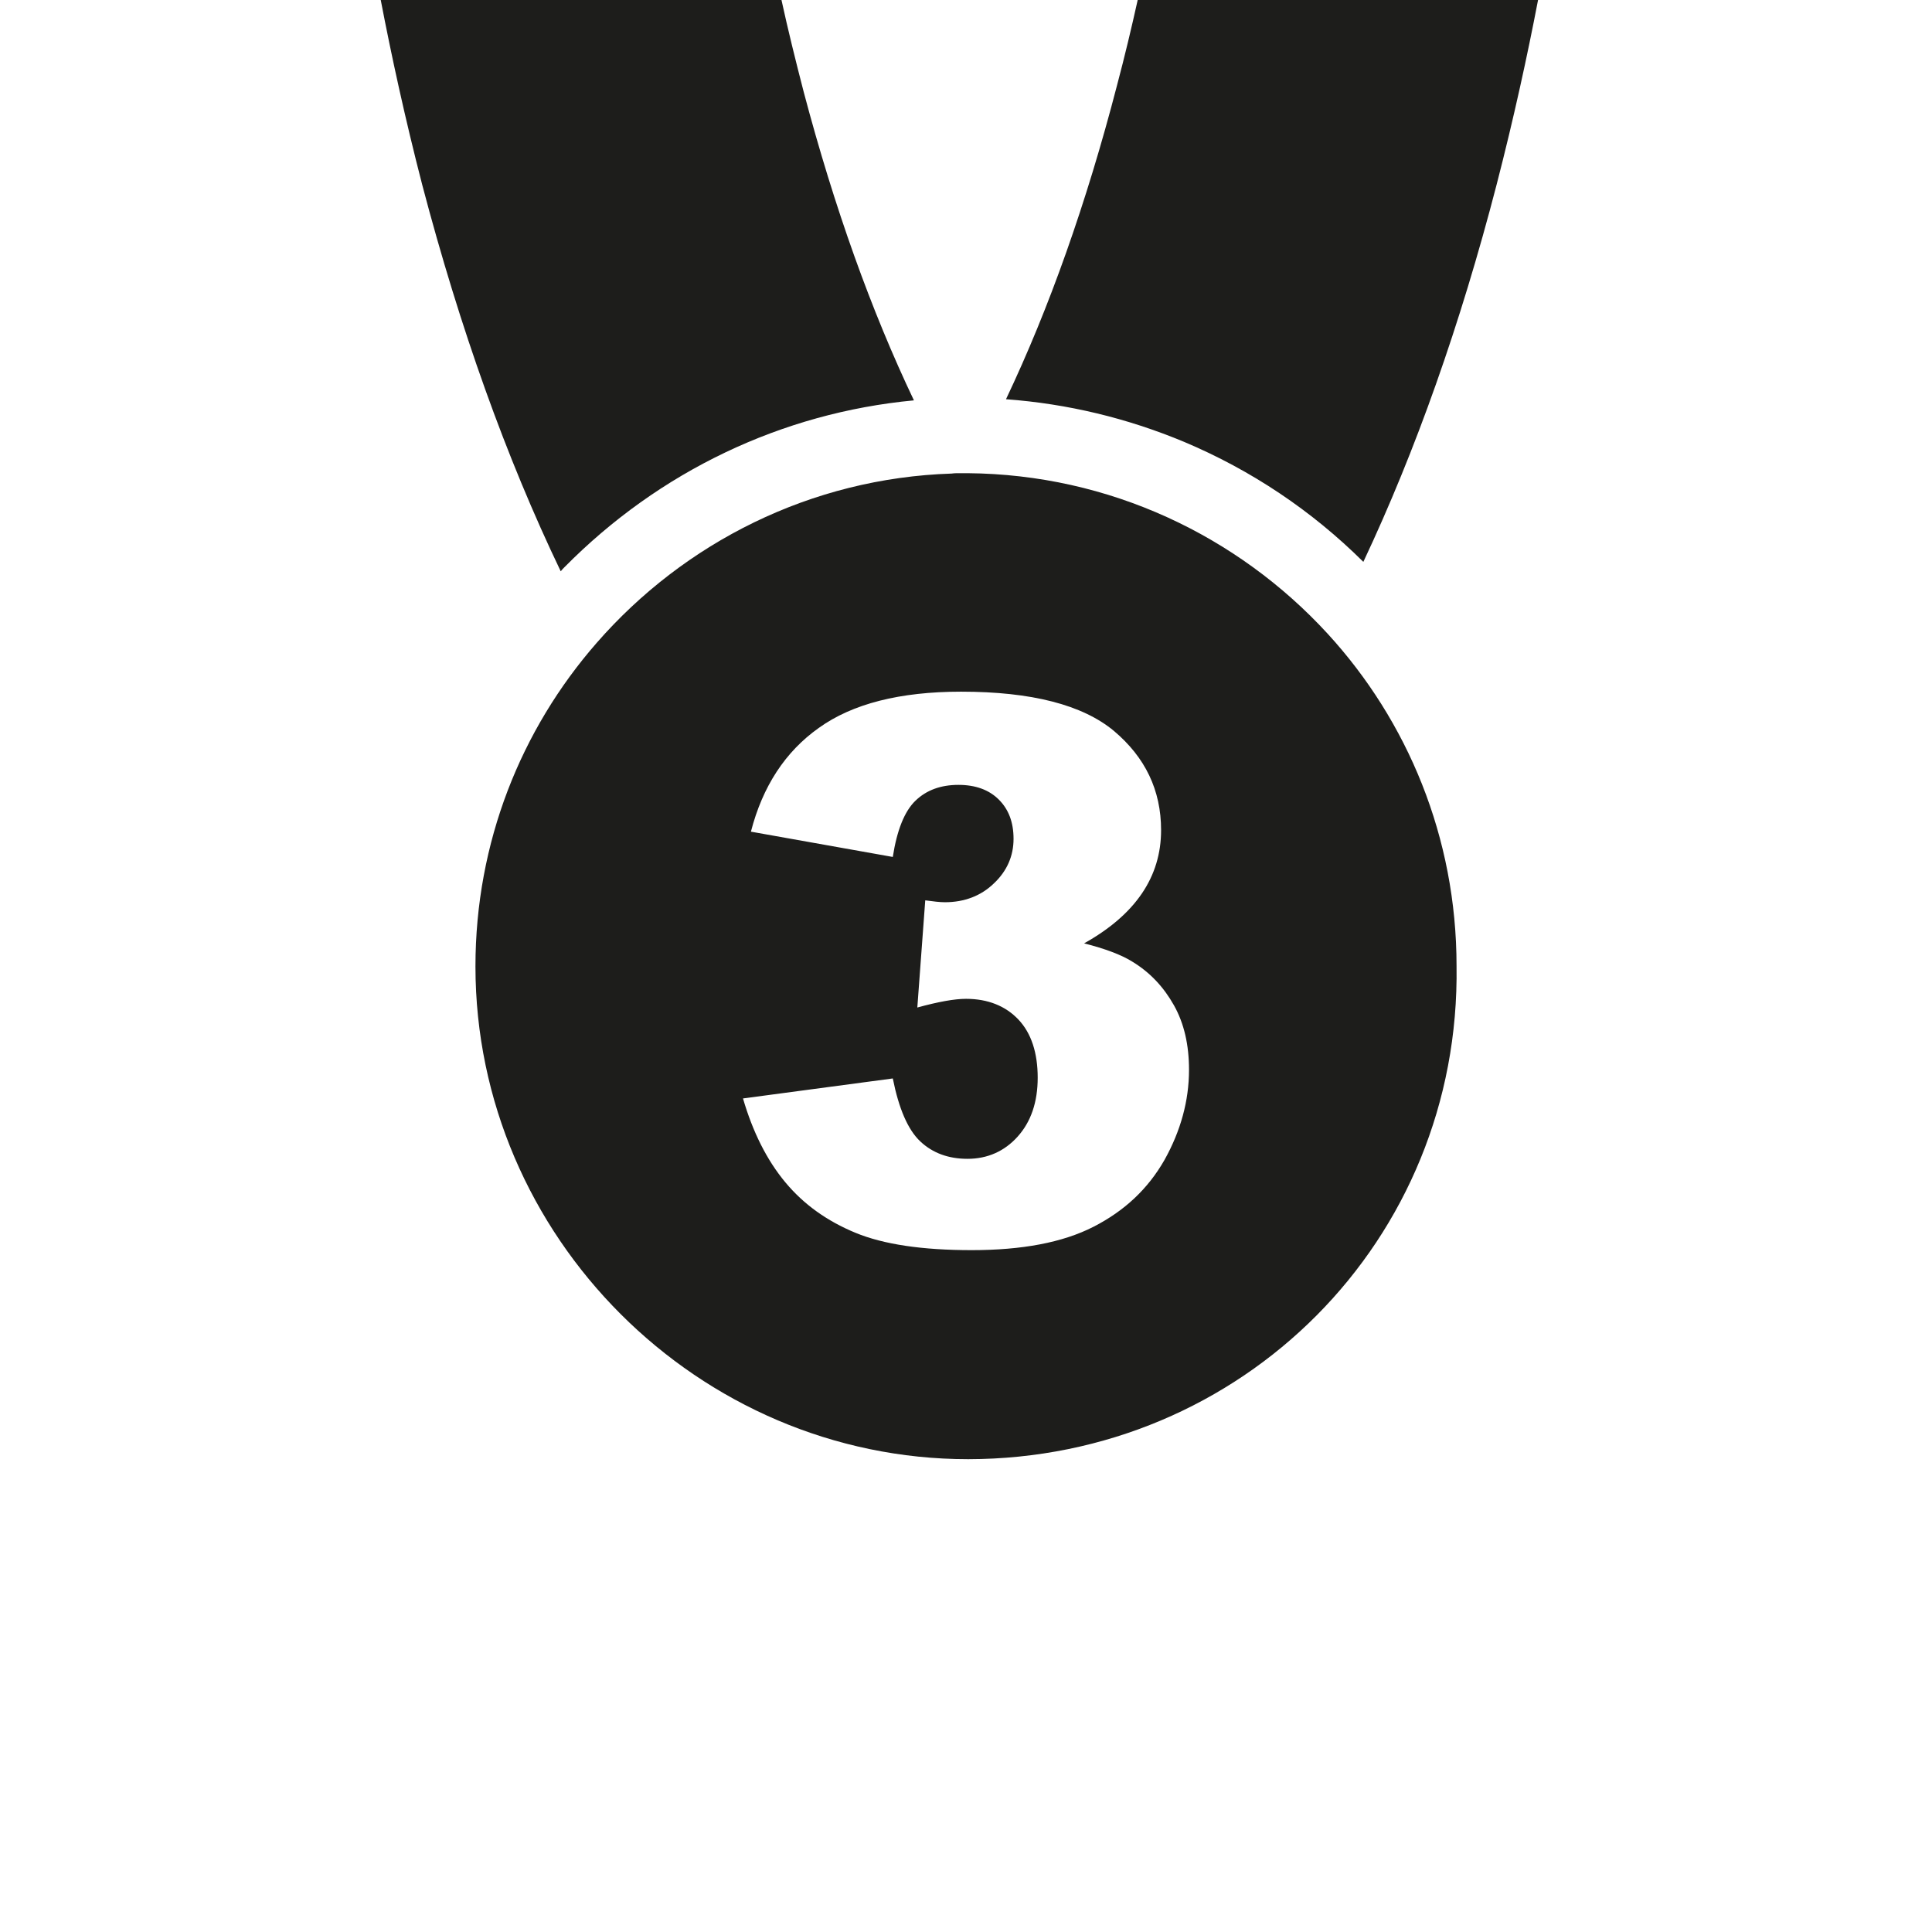 <?xml version="1.0" encoding="utf-8"?>
<!-- Generator: Adobe Illustrator 24.0.1, SVG Export Plug-In . SVG Version: 6.00 Build 0)  -->
<svg version="1.1" id="Layer_2" xmlns="http://www.w3.org/2000/svg" xmlns:xlink="http://www.w3.org/1999/xlink" x="0px" y="0px"
	 viewBox="0 0 512 512" style="enable-background:new 0 0 512 512;" xml:space="preserve">
<style type="text/css">
	.st0{fill:#1D1D1B;}
</style>
<path class="st0" d="M111.9,49c-4.6-17.8-8.2-34.4-11-49h106.2c1.7,7.8,3.7,15.9,5.9,24.4c8.1,30.6,17.9,58,29.2,81.7
	c-35,3.3-67.5,18.8-92.6,44.2c-0.4,0.4-0.7,0.7-1,1.1C134.1,121.2,121.9,87,111.9,49z M266.6,105.8c16.3,1.2,32.1,5,47.2,11.3
	c17.8,7.5,33.8,18.2,47.5,31.8C375.2,119.4,387,86,396.6,49c4.6-17.8,8.2-34.4,11-49H301.5c-1.6,7.2-3.4,14.8-5.5,22.7
	C287.9,53.9,278,81.8,266.6,105.8z M386,256c0-34.1-13-65-34.2-88.1c-23.8-25.9-57.8-42.2-95.4-42.5c-0.3,0-2.1,0-2.1,0
	c-0.7,0-1.4,0-2.1,0.1c-37.3,1.2-70.9,18.3-94.1,44.9c-20,22.9-32.1,52.8-32.1,85.7c0,71.6,59.1,130.6,130.6,130.6
	C329.2,386.6,387.1,328.7,386,256z M308.6,307.4c-4.4,7.7-10.6,13.5-18.8,17.7s-19,6.2-32.3,6.2c-13,0-23.3-1.5-30.8-4.6
	s-13.7-7.5-18.6-13.4c-4.9-5.9-8.6-13.3-11.2-22.2l39.7-5.3c1.6,8,4,13.6,7.3,16.7c3.3,3.1,7.5,4.6,12.5,4.6c5.3,0,9.8-2,13.3-5.9
	c3.5-3.9,5.3-9.1,5.3-15.6c0-6.6-1.7-11.8-5.1-15.4c-3.4-3.6-8.1-5.5-13.9-5.5c-3.1,0-7.4,0.8-12.9,2.3l2.1-28.4
	c2.2,0.3,3.9,0.5,5.2,0.5c5.2,0,9.6-1.7,13-5c3.5-3.3,5.2-7.3,5.2-11.8c0-4.4-1.3-7.8-3.9-10.4c-2.6-2.6-6.2-3.9-10.7-3.9
	c-4.7,0-8.5,1.4-11.4,4.2s-4.9,7.8-6,14.9l-37.6-6.7c3.1-12,9.1-21.2,18-27.5c8.9-6.4,21.5-9.6,37.7-9.6c18.7,0,32.2,3.5,40.5,10.4
	c8.3,7,12.5,15.7,12.5,26.3c0,6.2-1.7,11.8-5.1,16.8c-3.4,5-8.5,9.4-15.3,13.2c5.5,1.4,9.8,3,12.7,4.8c4.8,2.9,8.4,6.8,11.1,11.6
	s4,10.5,4,17.1C315.1,291.7,312.9,299.7,308.6,307.4z"/>
</svg>

